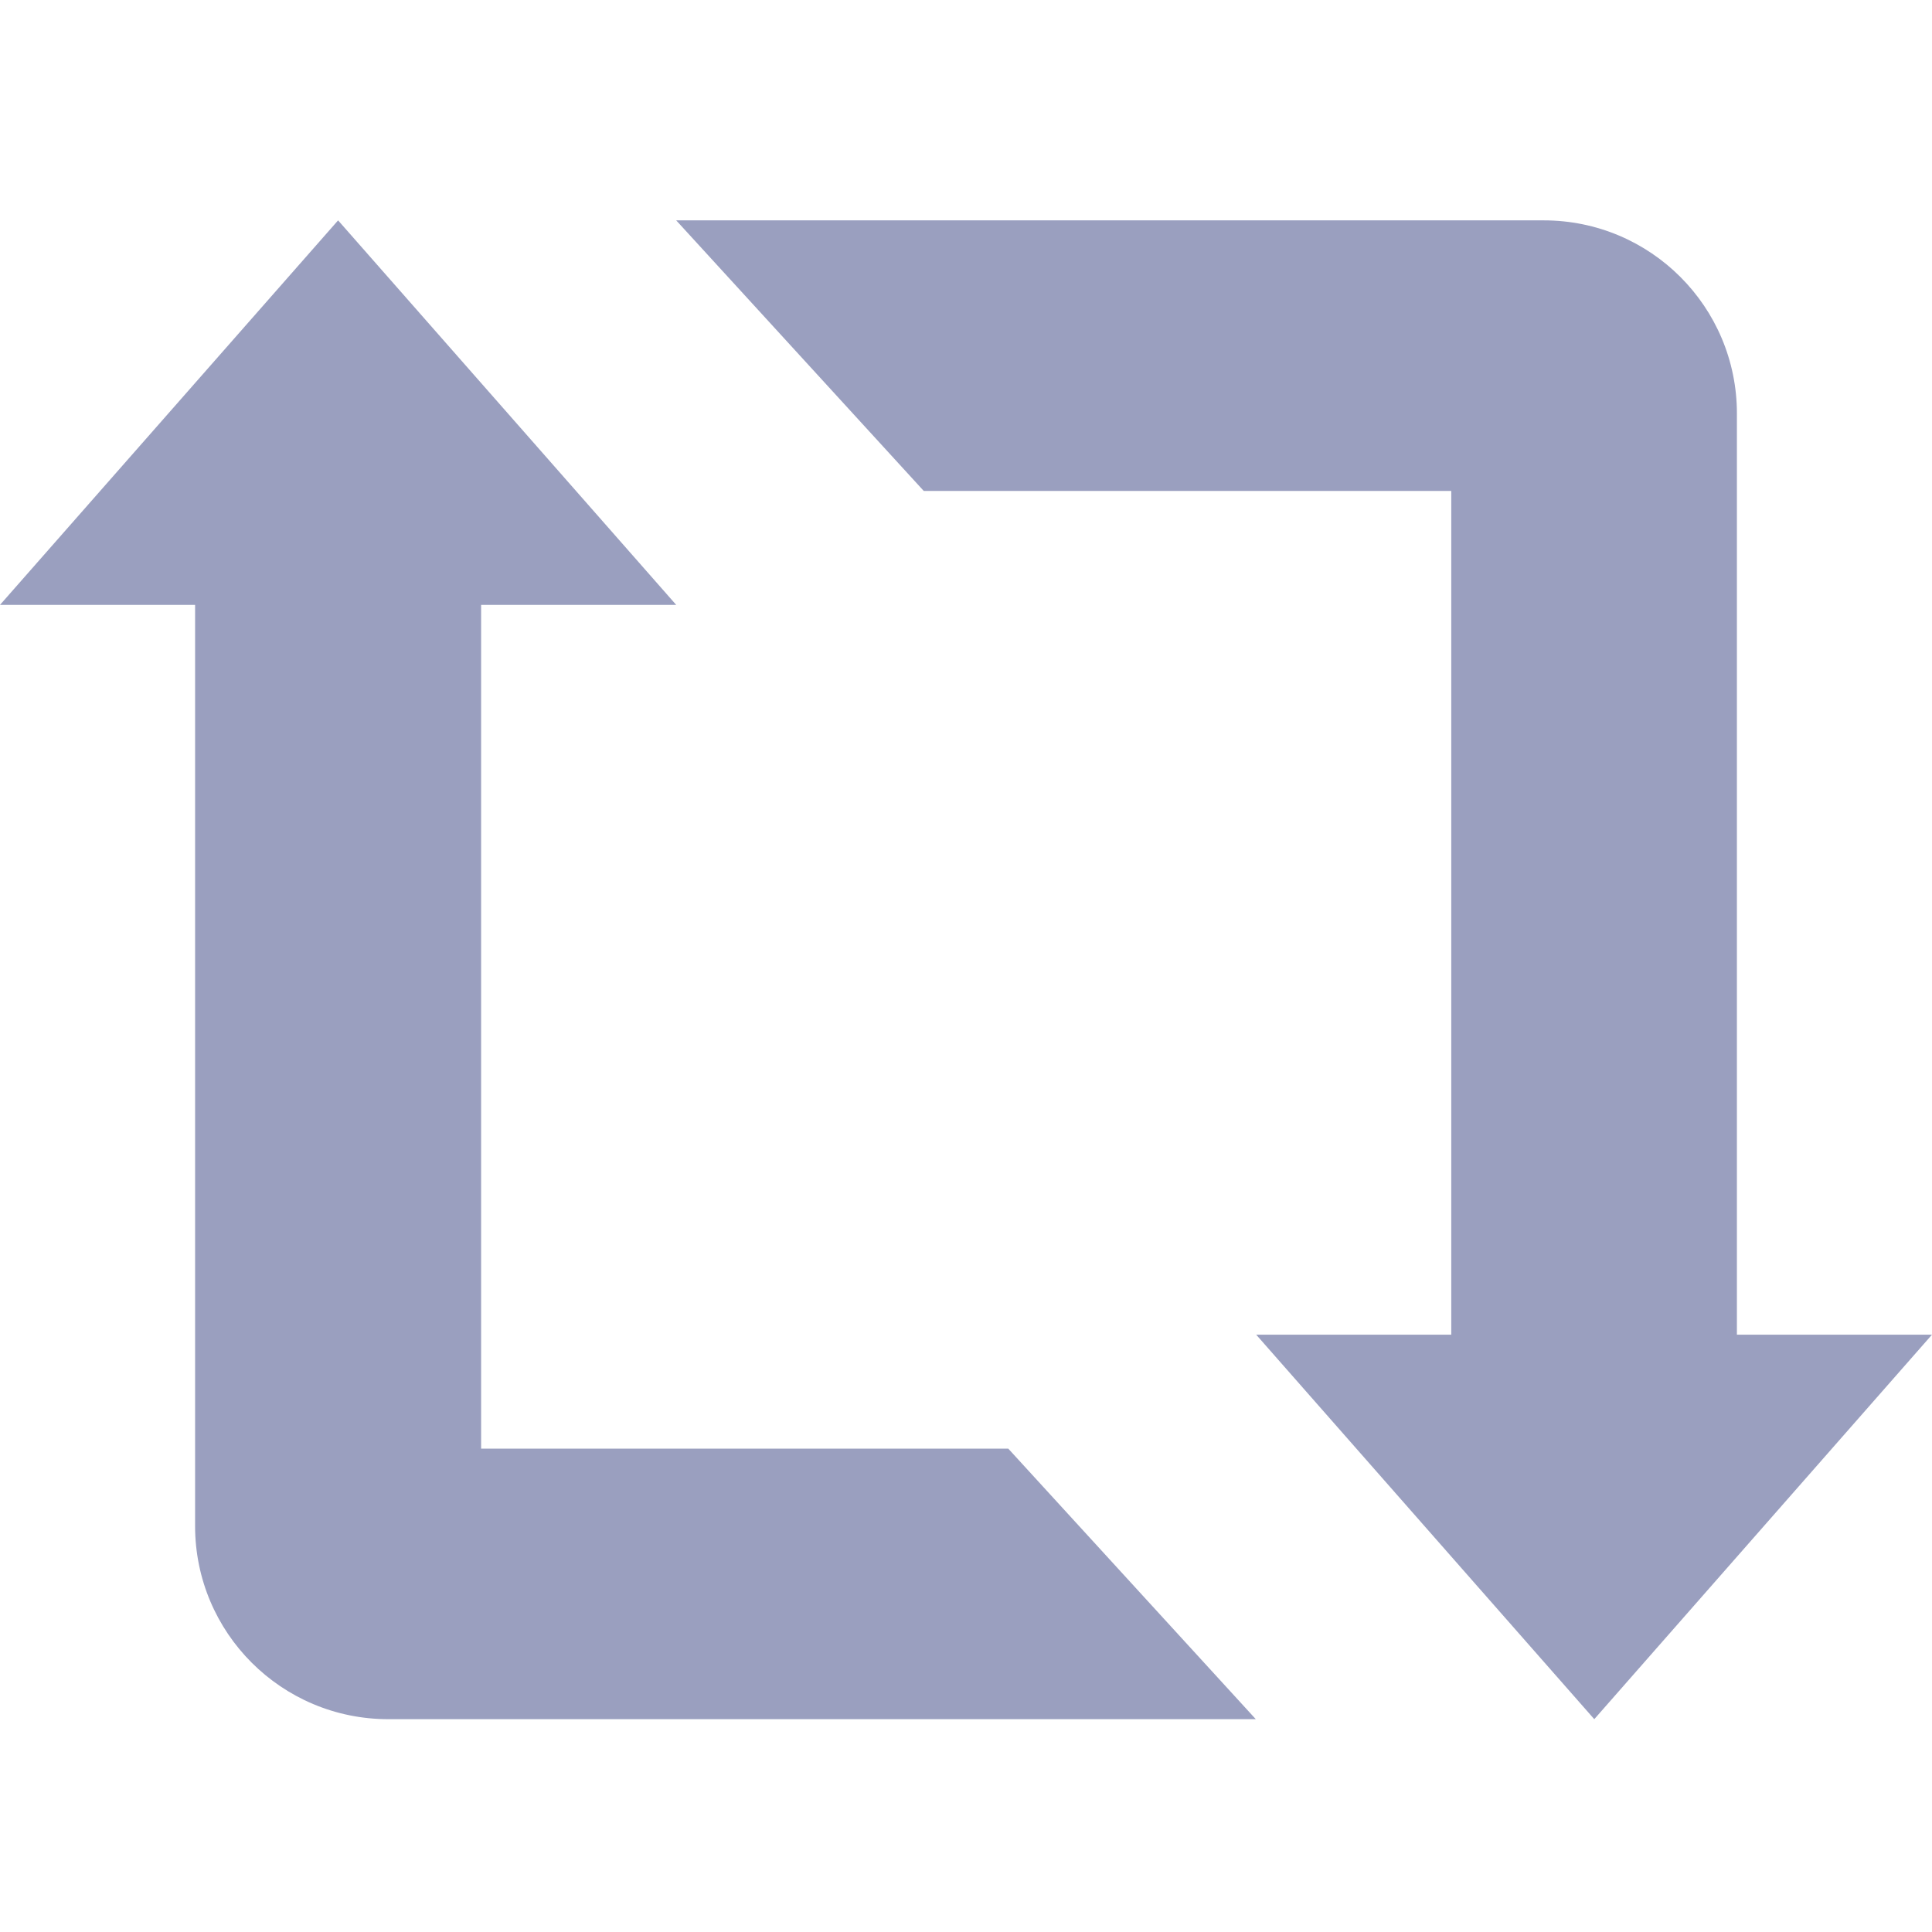 <?xml version="1.0" encoding="utf-8"?>
<!-- Generator: Adobe Illustrator 21.1.0, SVG Export Plug-In . SVG Version: 6.00 Build 0)  -->
<svg version="1.1" id="Capa_1" xmlns="http://www.w3.org/2000/svg" xmlns:xlink="http://www.w3.org/1999/xlink" x="0px" y="0px"
	 viewBox="0 0 512 512" style="enable-background:new 0 0 512 512;" xml:space="preserve">
<style type="text/css">
	.st0{fill:#9A9FBF;}
</style>
<g>
	<g>
		<g>
			<path class="st0" d="M127.5,383.9V160.3h51.7L89.6,58.4L0,160.3h51.7v244.1c0,28.3,22.9,51.2,51.2,51.2h229.9l-65.6-71.7H127.5z
				 M460.3,353.7V109.6c0-28.3-22.9-51.2-51.2-51.2H179.2l65.6,71.7h139.8v223.6h-51.7l89.6,101.9L512,353.7H460.3z"/>
		</g>
	</g>
</g>
</svg>
